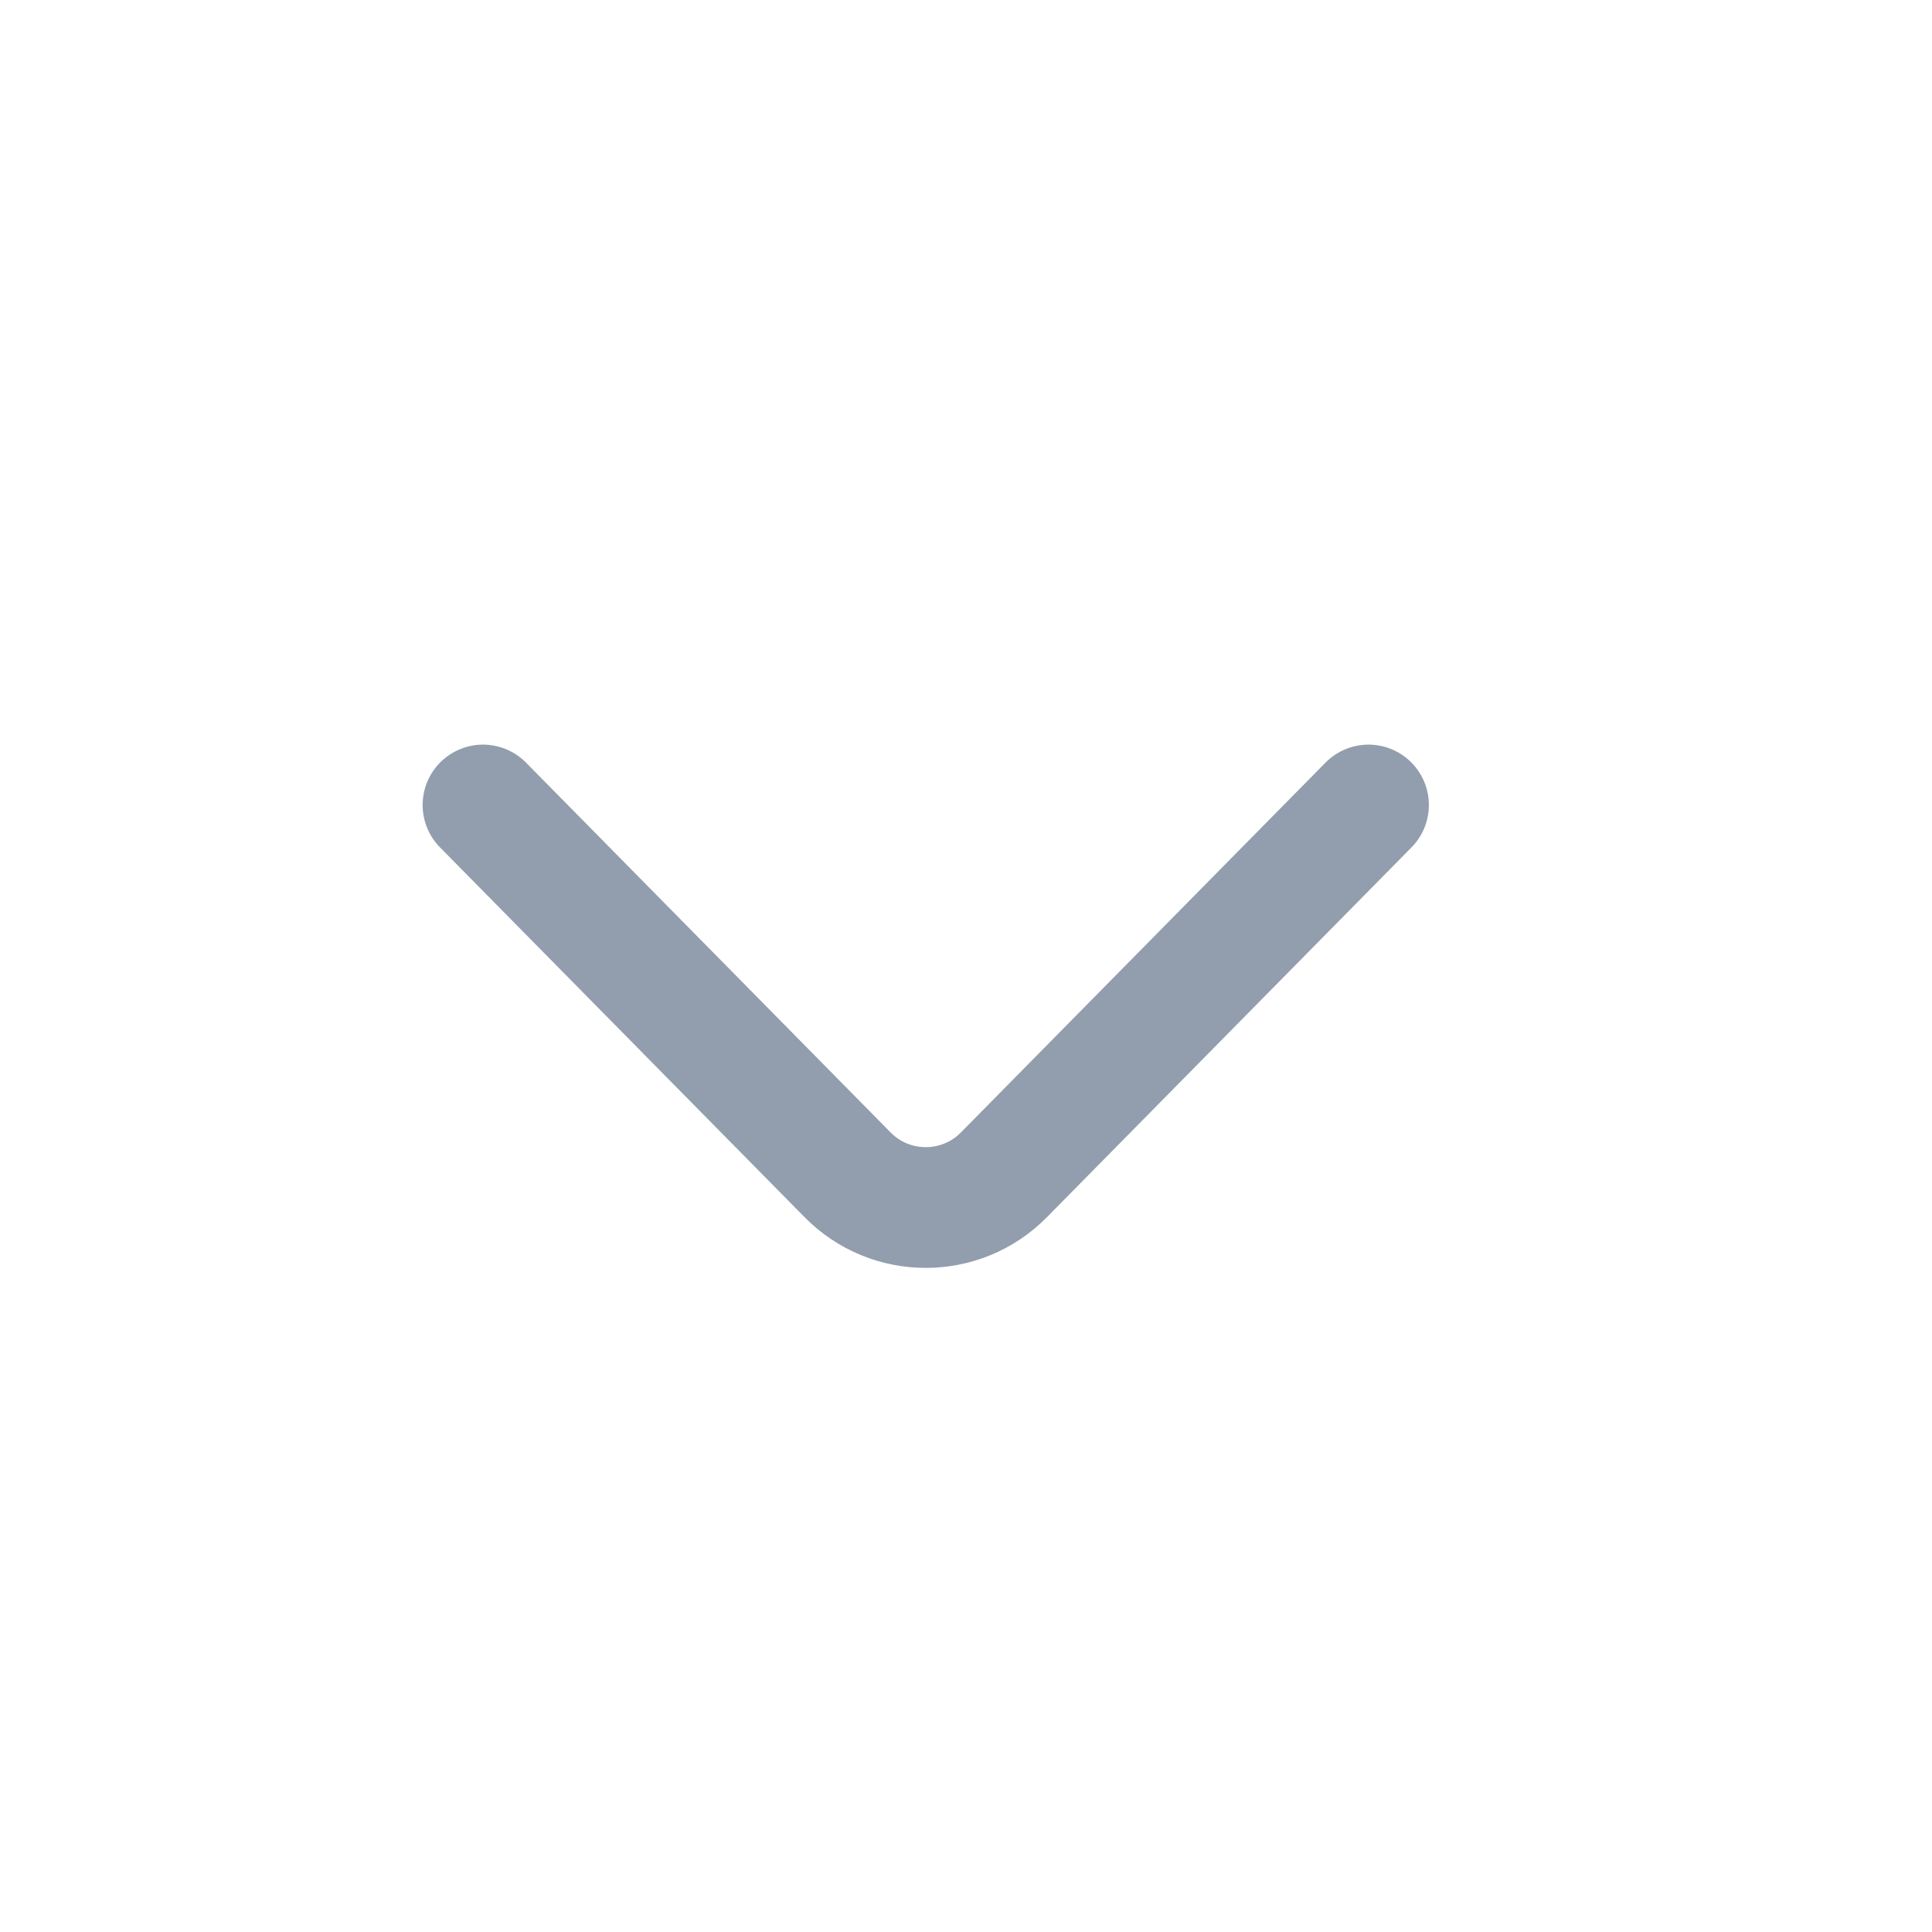 <svg width="24" height="24" viewBox="0 0 24 24" fill="none" xmlns="http://www.w3.org/2000/svg">
<path d="M17 10L12.472 14.593C11.938 15.136 11.062 15.136 10.528 14.593L6 10" stroke="#929EAE" stroke-width="1.5" stroke-miterlimit="10" stroke-linecap="round" stroke-linejoin="round"/>
</svg>
